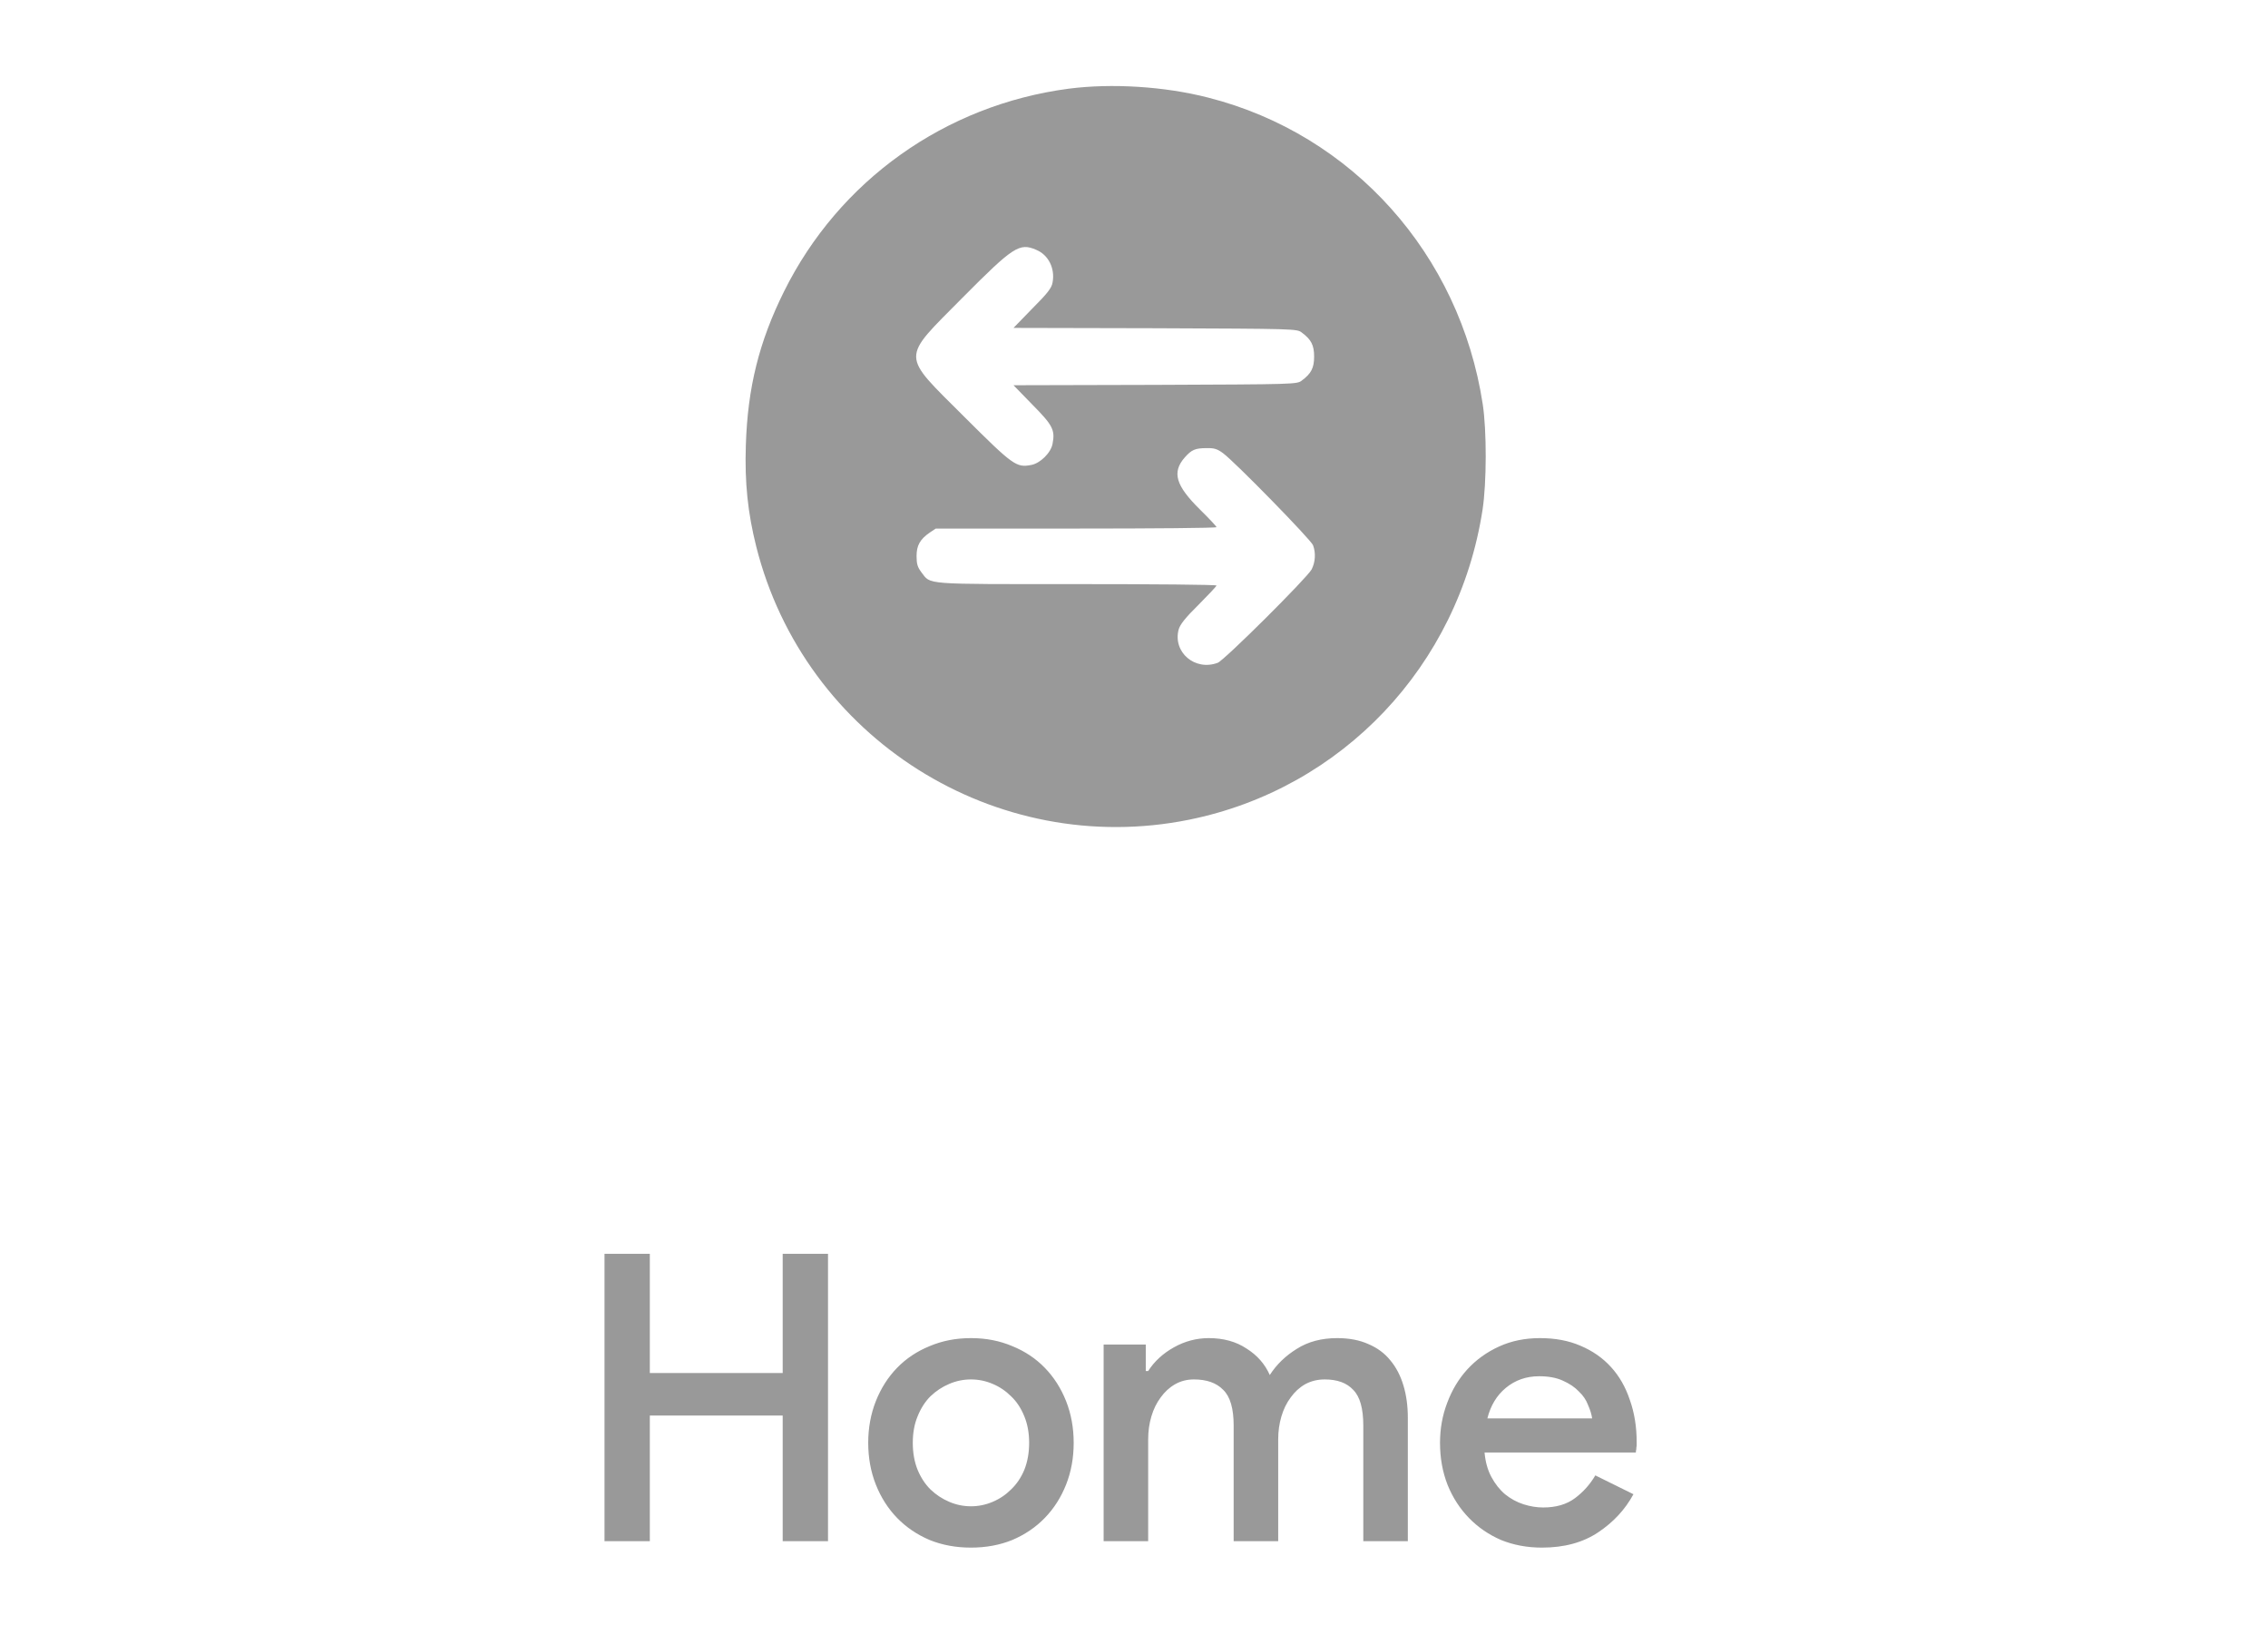 <svg width="69" height="50" viewBox="0 0 69 50" fill="none" xmlns="http://www.w3.org/2000/svg">
<path d="M32.513 2.698C28.752 3.194 25.525 5.494 23.852 8.868C23.094 10.394 22.745 11.795 22.691 13.545C22.653 14.684 22.751 15.605 23.007 16.624C24.473 22.456 30.289 26.125 36.176 24.936C40.831 23.994 44.373 20.254 45.104 15.507C45.229 14.695 45.234 13.103 45.109 12.291C44.411 7.734 41.147 4.088 36.764 2.971C35.429 2.627 33.821 2.529 32.513 2.698ZM31.521 7.598C31.897 7.751 32.104 8.165 32.022 8.596C31.995 8.759 31.87 8.923 31.406 9.386L30.834 9.975L35.145 9.985C39.402 10.002 39.457 10.002 39.604 10.116C39.893 10.329 39.98 10.503 39.98 10.847C39.98 11.19 39.893 11.364 39.604 11.577C39.457 11.691 39.402 11.691 35.145 11.708L30.834 11.719L31.406 12.307C32.028 12.934 32.104 13.081 32.022 13.501C31.973 13.774 31.646 14.095 31.374 14.144C30.921 14.232 30.823 14.161 29.341 12.684C27.389 10.732 27.395 10.967 29.286 9.053C30.829 7.5 31.014 7.38 31.521 7.598ZM37.206 13.784C37.566 14.046 39.888 16.423 39.947 16.586C40.035 16.82 40.018 17.099 39.904 17.322C39.768 17.578 37.249 20.085 37.048 20.162C36.355 20.423 35.674 19.84 35.859 19.148C35.903 18.995 36.061 18.794 36.465 18.396C36.764 18.096 37.01 17.834 37.01 17.812C37.01 17.785 35.096 17.769 32.758 17.769C28.043 17.769 28.327 17.791 28.032 17.409C27.913 17.251 27.885 17.153 27.885 16.919C27.885 16.592 27.989 16.406 28.289 16.199L28.469 16.079H32.736C35.086 16.079 37.01 16.063 37.01 16.036C37.01 16.014 36.786 15.774 36.514 15.507C35.767 14.771 35.647 14.368 36.045 13.915C36.252 13.681 36.361 13.632 36.715 13.632C36.939 13.627 37.037 13.659 37.206 13.784Z" fill="#999999"/>
<path d="M18.391 38.142H19.77V41.768H23.812V38.142H25.191V46.884H23.812V43.062H19.77V46.884H18.391V38.142ZM29.54 40.706C29.996 40.706 30.415 40.787 30.797 40.95C31.18 41.105 31.51 41.325 31.786 41.609C32.063 41.894 32.279 42.232 32.434 42.623C32.588 43.013 32.665 43.437 32.665 43.892C32.665 44.348 32.588 44.772 32.434 45.162C32.279 45.553 32.063 45.891 31.786 46.176C31.51 46.461 31.18 46.684 30.797 46.847C30.415 47.002 29.996 47.079 29.54 47.079C29.084 47.079 28.665 47.002 28.282 46.847C27.9 46.684 27.57 46.461 27.293 46.176C27.017 45.891 26.801 45.553 26.646 45.162C26.492 44.772 26.414 44.348 26.414 43.892C26.414 43.437 26.492 43.013 26.646 42.623C26.801 42.232 27.017 41.894 27.293 41.609C27.57 41.325 27.9 41.105 28.282 40.95C28.665 40.787 29.084 40.706 29.54 40.706ZM29.54 45.822C29.768 45.822 29.988 45.777 30.199 45.687C30.411 45.598 30.598 45.472 30.761 45.309C30.932 45.146 31.066 44.947 31.164 44.711C31.261 44.466 31.31 44.194 31.31 43.892C31.31 43.591 31.261 43.323 31.164 43.087C31.066 42.843 30.932 42.639 30.761 42.476C30.598 42.313 30.411 42.187 30.199 42.098C29.988 42.008 29.768 41.963 29.54 41.963C29.312 41.963 29.092 42.008 28.881 42.098C28.669 42.187 28.478 42.313 28.307 42.476C28.144 42.639 28.014 42.843 27.916 43.087C27.818 43.323 27.77 43.591 27.77 43.892C27.77 44.194 27.818 44.466 27.916 44.711C28.014 44.947 28.144 45.146 28.307 45.309C28.478 45.472 28.669 45.598 28.881 45.687C29.092 45.777 29.312 45.822 29.54 45.822ZM33.576 40.901H34.858V41.707H34.931C35.119 41.414 35.379 41.174 35.713 40.987C36.047 40.8 36.401 40.706 36.775 40.706C37.223 40.706 37.605 40.812 37.923 41.023C38.248 41.227 38.484 41.495 38.631 41.829C38.834 41.512 39.107 41.247 39.449 41.035C39.791 40.816 40.202 40.706 40.682 40.706C41.048 40.706 41.366 40.767 41.634 40.889C41.903 41.003 42.123 41.166 42.294 41.377C42.473 41.589 42.607 41.845 42.697 42.147C42.786 42.44 42.831 42.769 42.831 43.136V46.884H41.476V43.367C41.476 42.847 41.374 42.484 41.17 42.281C40.975 42.069 40.686 41.963 40.303 41.963C40.084 41.963 39.884 42.012 39.705 42.11C39.534 42.208 39.388 42.342 39.266 42.513C39.144 42.676 39.05 42.867 38.985 43.087C38.92 43.306 38.887 43.538 38.887 43.783V46.884H37.532V43.367C37.532 42.847 37.426 42.484 37.215 42.281C37.011 42.069 36.714 41.963 36.323 41.963C36.112 41.963 35.92 42.012 35.749 42.11C35.578 42.208 35.432 42.342 35.31 42.513C35.188 42.676 35.094 42.867 35.029 43.087C34.964 43.306 34.931 43.538 34.931 43.783V46.884H33.576V40.901ZM49.695 45.455C49.443 45.919 49.085 46.306 48.621 46.615C48.157 46.925 47.587 47.079 46.911 47.079C46.464 47.079 46.048 47.002 45.666 46.847C45.291 46.684 44.966 46.461 44.689 46.176C44.413 45.891 44.197 45.557 44.042 45.175C43.888 44.784 43.81 44.356 43.81 43.892C43.81 43.461 43.883 43.054 44.03 42.672C44.176 42.281 44.38 41.943 44.64 41.658C44.909 41.365 45.23 41.133 45.605 40.962C45.979 40.791 46.394 40.706 46.85 40.706C47.314 40.706 47.725 40.783 48.083 40.938C48.45 41.093 48.759 41.308 49.011 41.585C49.264 41.862 49.455 42.195 49.585 42.586C49.724 42.977 49.793 43.404 49.793 43.868C49.793 43.909 49.793 43.945 49.793 43.978C49.785 44.019 49.781 44.055 49.781 44.088C49.772 44.12 49.768 44.153 49.768 44.185H45.165C45.19 44.47 45.259 44.719 45.373 44.93C45.487 45.142 45.625 45.317 45.788 45.455C45.959 45.594 46.146 45.695 46.35 45.761C46.553 45.826 46.753 45.858 46.948 45.858C47.339 45.858 47.66 45.765 47.913 45.577C48.165 45.39 48.372 45.158 48.535 44.882L49.695 45.455ZM48.438 43.148C48.421 43.026 48.38 42.891 48.315 42.745C48.258 42.59 48.165 42.452 48.035 42.33C47.913 42.2 47.75 42.09 47.546 42C47.351 41.91 47.111 41.866 46.826 41.866C46.435 41.866 46.097 41.984 45.812 42.22C45.536 42.448 45.349 42.757 45.251 43.148H48.438Z" fill="#999999"/>
</svg>
